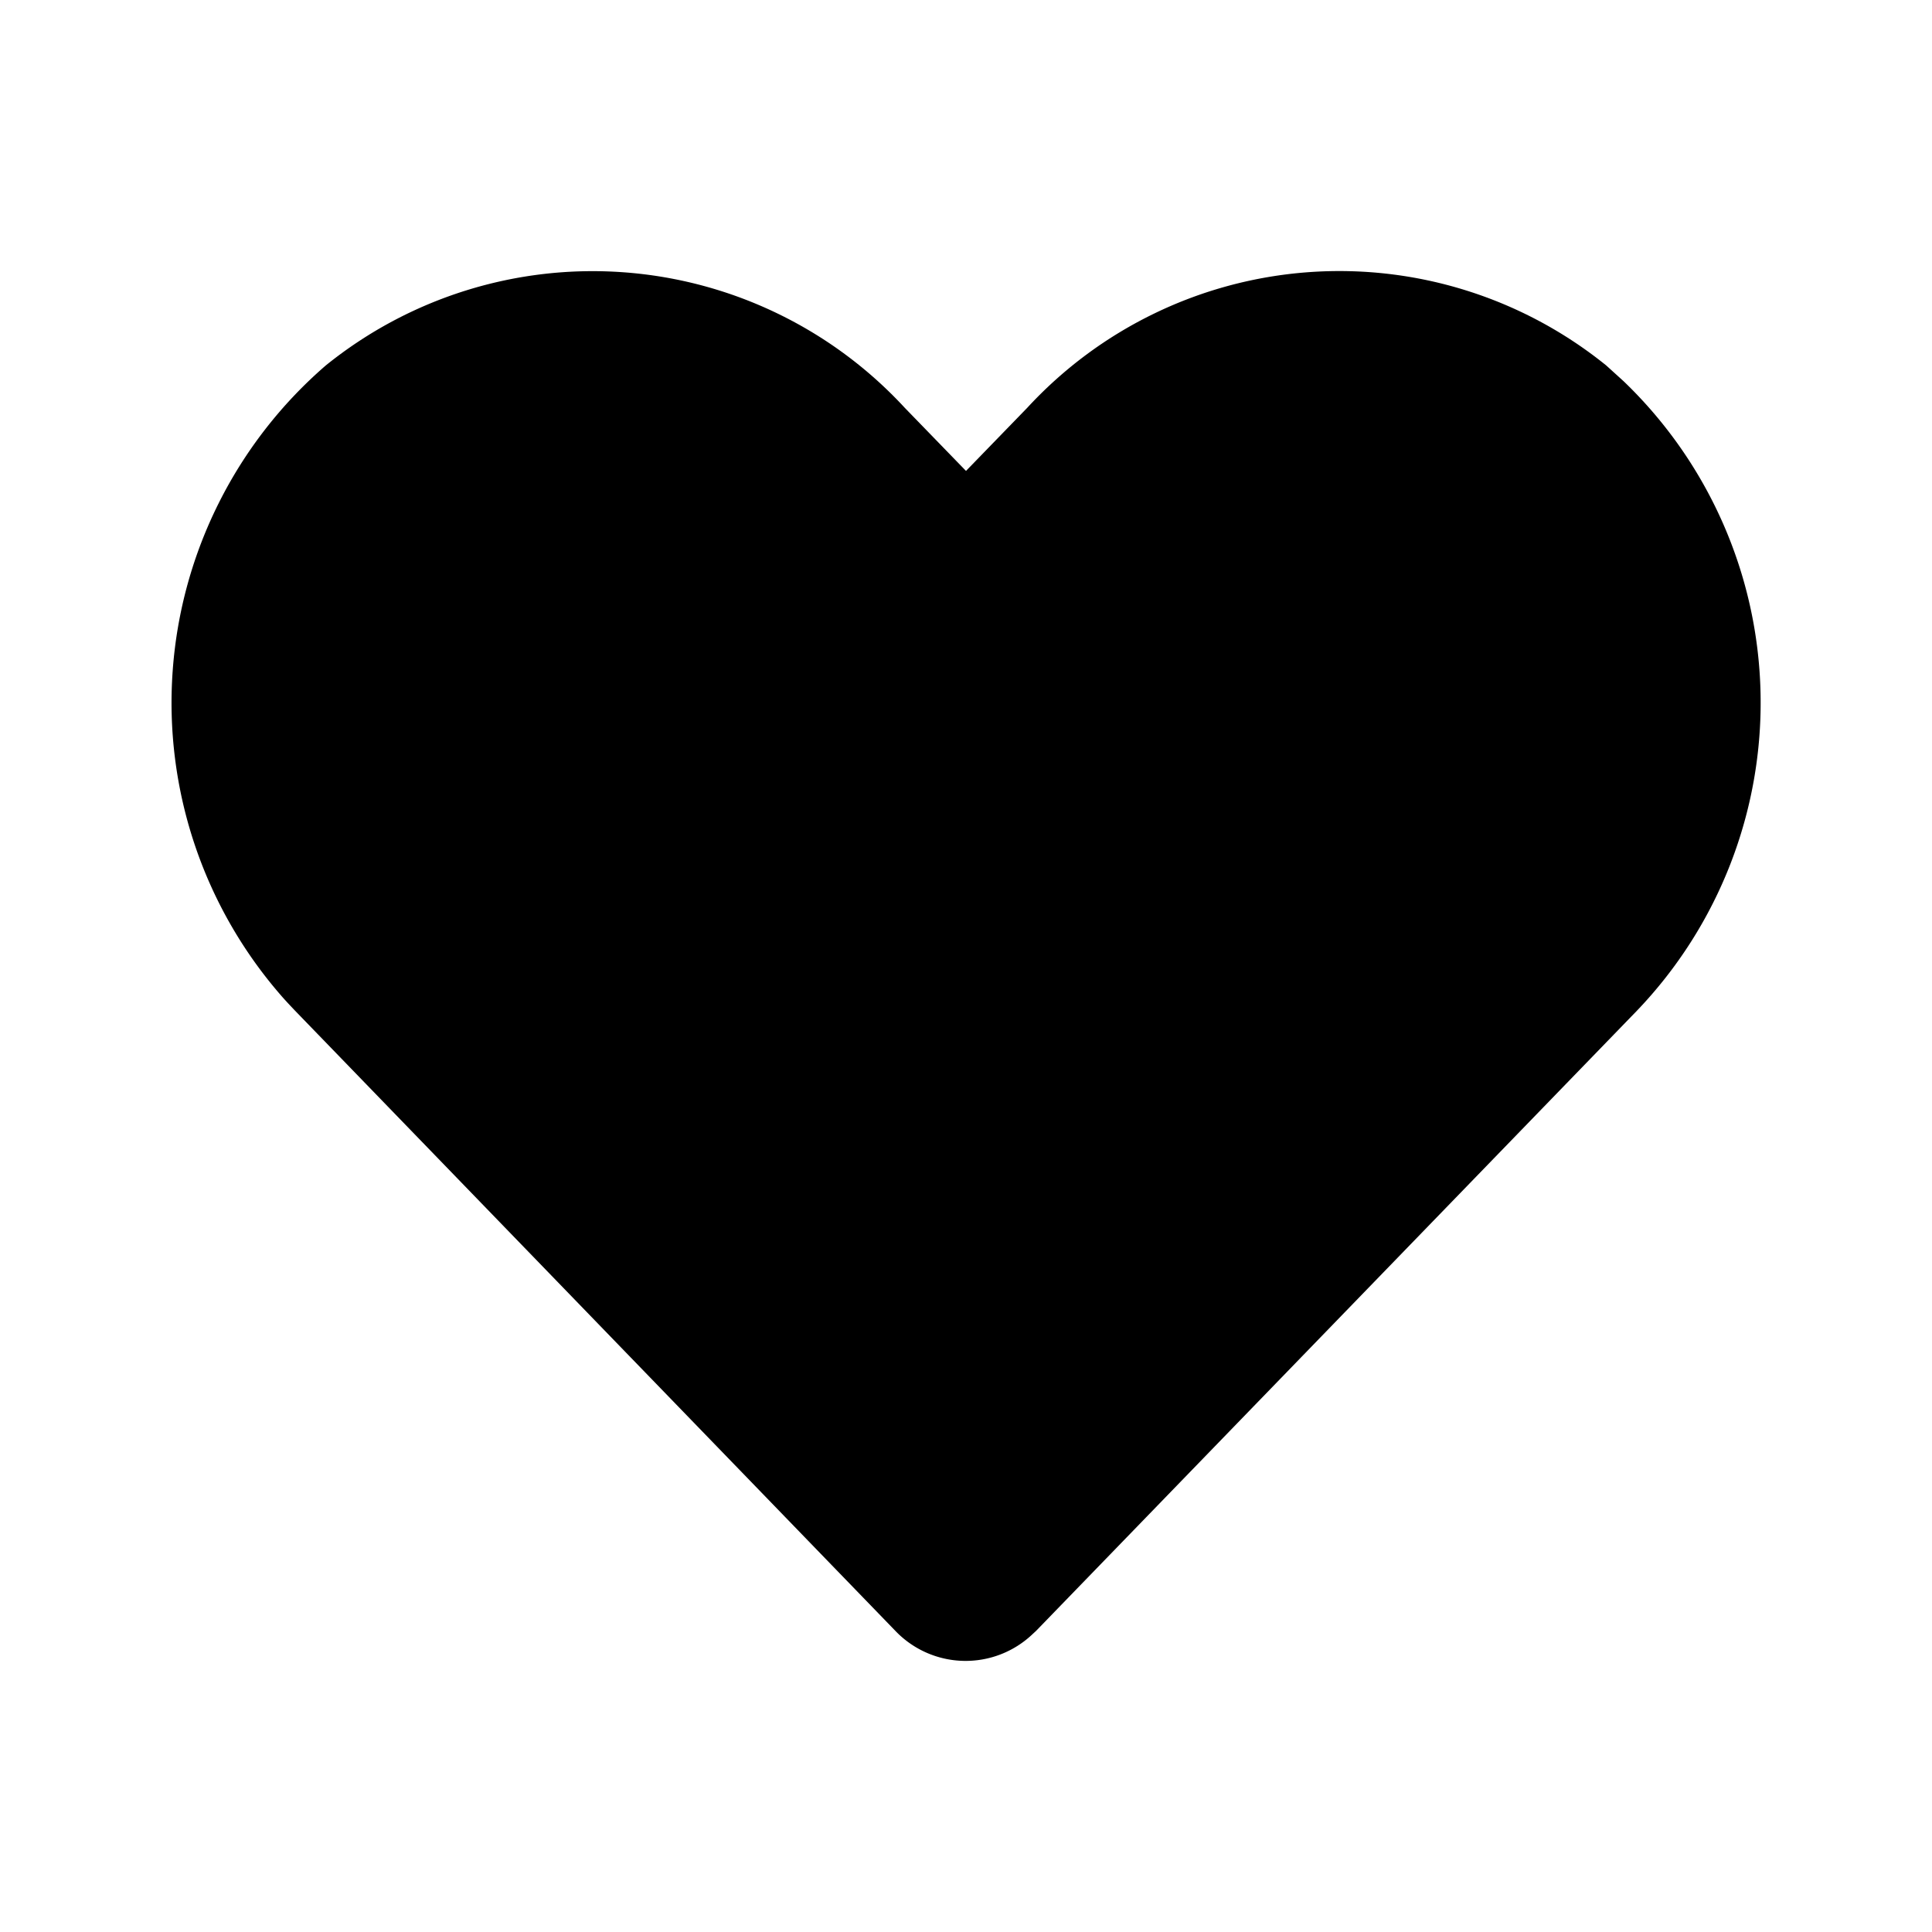 <svg id="Layer_1" data-name="Layer 1" xmlns="http://www.w3.org/2000/svg" viewBox="0 0 72 72"><path id="Icon_awesome-heart" data-name="Icon awesome-heart" d="M59.86,13.62A15.82,15.82,0,0,0,38.28,15.2L36,17.55,33.72,15.2a15.83,15.83,0,0,0-21.58-1.58,16.62,16.62,0,0,0-1.7,23.44c.18.21.37.41.56.61L33.37,60.78a3.62,3.62,0,0,0,5.11.12l.13-.12L61,37.67a16.6,16.6,0,0,0-.49-23.46Z"/></svg>